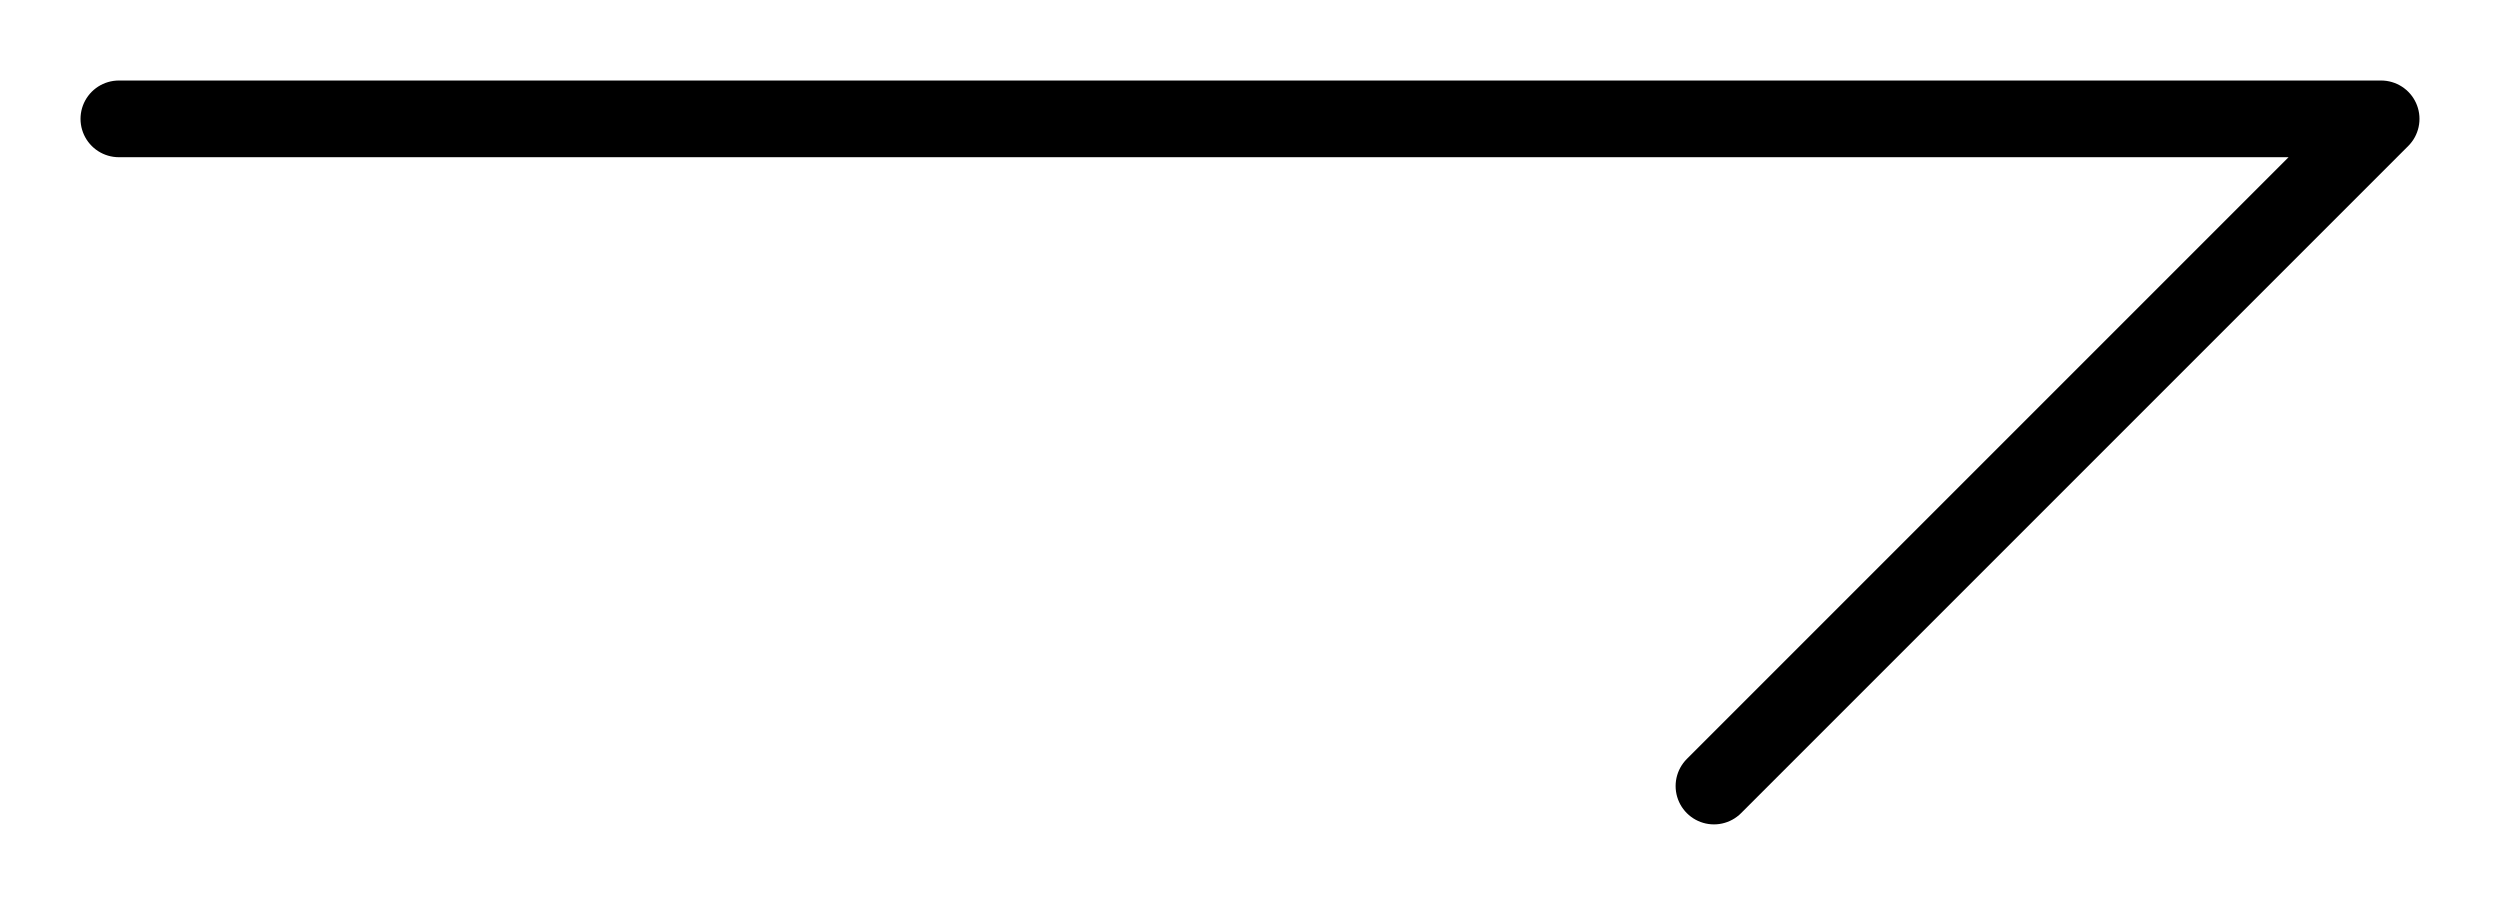 <?xml version="1.0" encoding="utf-8"?>
<!-- Generator: Adobe Illustrator 27.2.0, SVG Export Plug-In . SVG Version: 6.00 Build 0)  -->
<svg version="1.1" id="a" xmlns="http://www.w3.org/2000/svg"
	xmlns:xlink="http://www.w3.org/1999/xlink" x="0px" y="0px"
	viewBox="0 0 65.2 23.6" style="enable-background:new 0 0 65.2 23.6;" xml:space="preserve">
<style type="text/css">
		.st0{fill:none;stroke:currentColor;stroke-width:2;stroke-linecap:round;stroke-linejoin:round;}
</style>
<g id="b">
	<path class="st0" d="M3.1,3.1h59L44.7,20.5"/>
</g>
</svg>